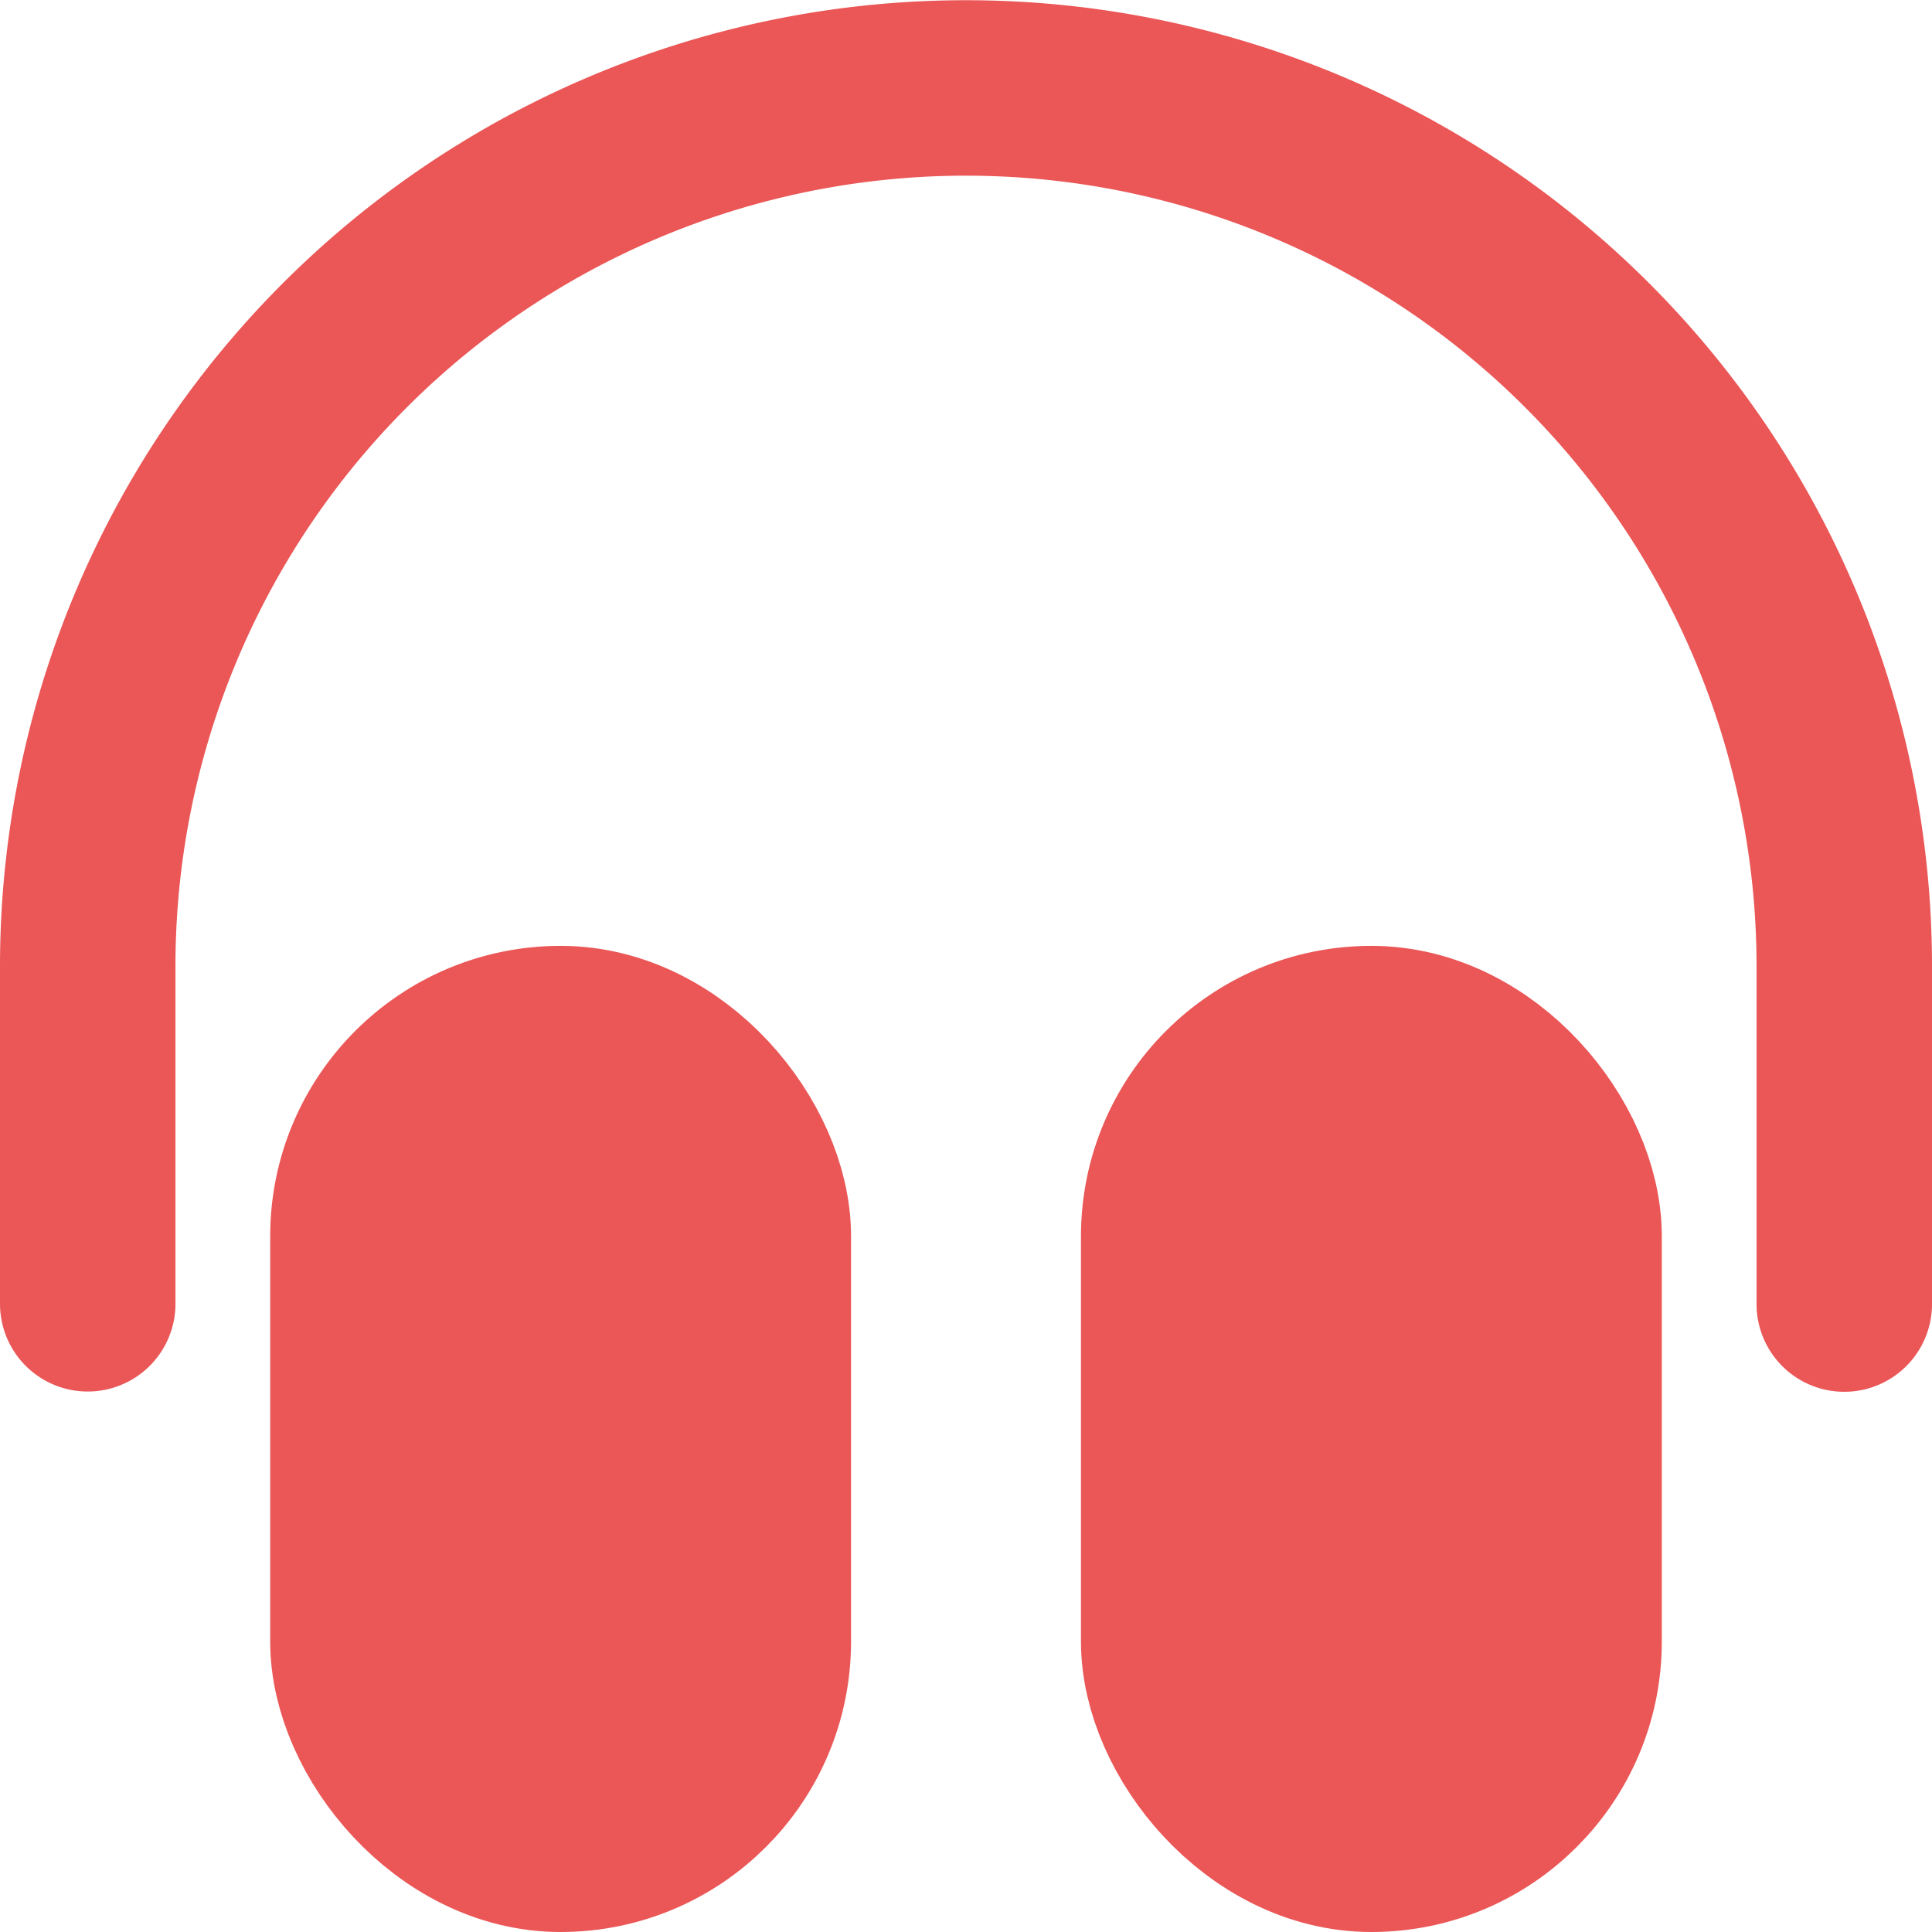 <svg xmlns="http://www.w3.org/2000/svg" width="22.023" height="22.023" viewBox="0 0 22.023 22.023">
  <g id="streamline-icon-interface-help-customer-support-5_36x36" data-name="streamline-icon-interface-help-customer-support-5@36x36" transform="translate(-0.286 -0.286)">
    <g id="Group_27" data-name="Group 27" transform="translate(1.286 1.286)">
      <rect id="Rectangle_38" data-name="Rectangle 38" width="4.621" height="9.241" rx="2.31" transform="translate(3.08 10.782)" fill="#eb5656" stroke="#eb5656" stroke-linecap="round" stroke-linejoin="round" stroke-width="2"/>
      <rect id="Rectangle_39" data-name="Rectangle 39" width="4.621" height="9.241" rx="2.31" transform="translate(12.322 10.782)" fill="#eb5656" stroke="#eb5656" stroke-linecap="round" stroke-linejoin="round" stroke-width="2"/>
      <path id="Path_13065" data-name="Path 13065" d="M1.286,15.148V11.3a10.011,10.011,0,0,1,20.023,0v3.851" transform="translate(-1.286 -1.286)" fill="none" stroke="#eb5656" stroke-linecap="round" stroke-linejoin="round" stroke-width="2"/>
    </g>
  </g>
</svg>
